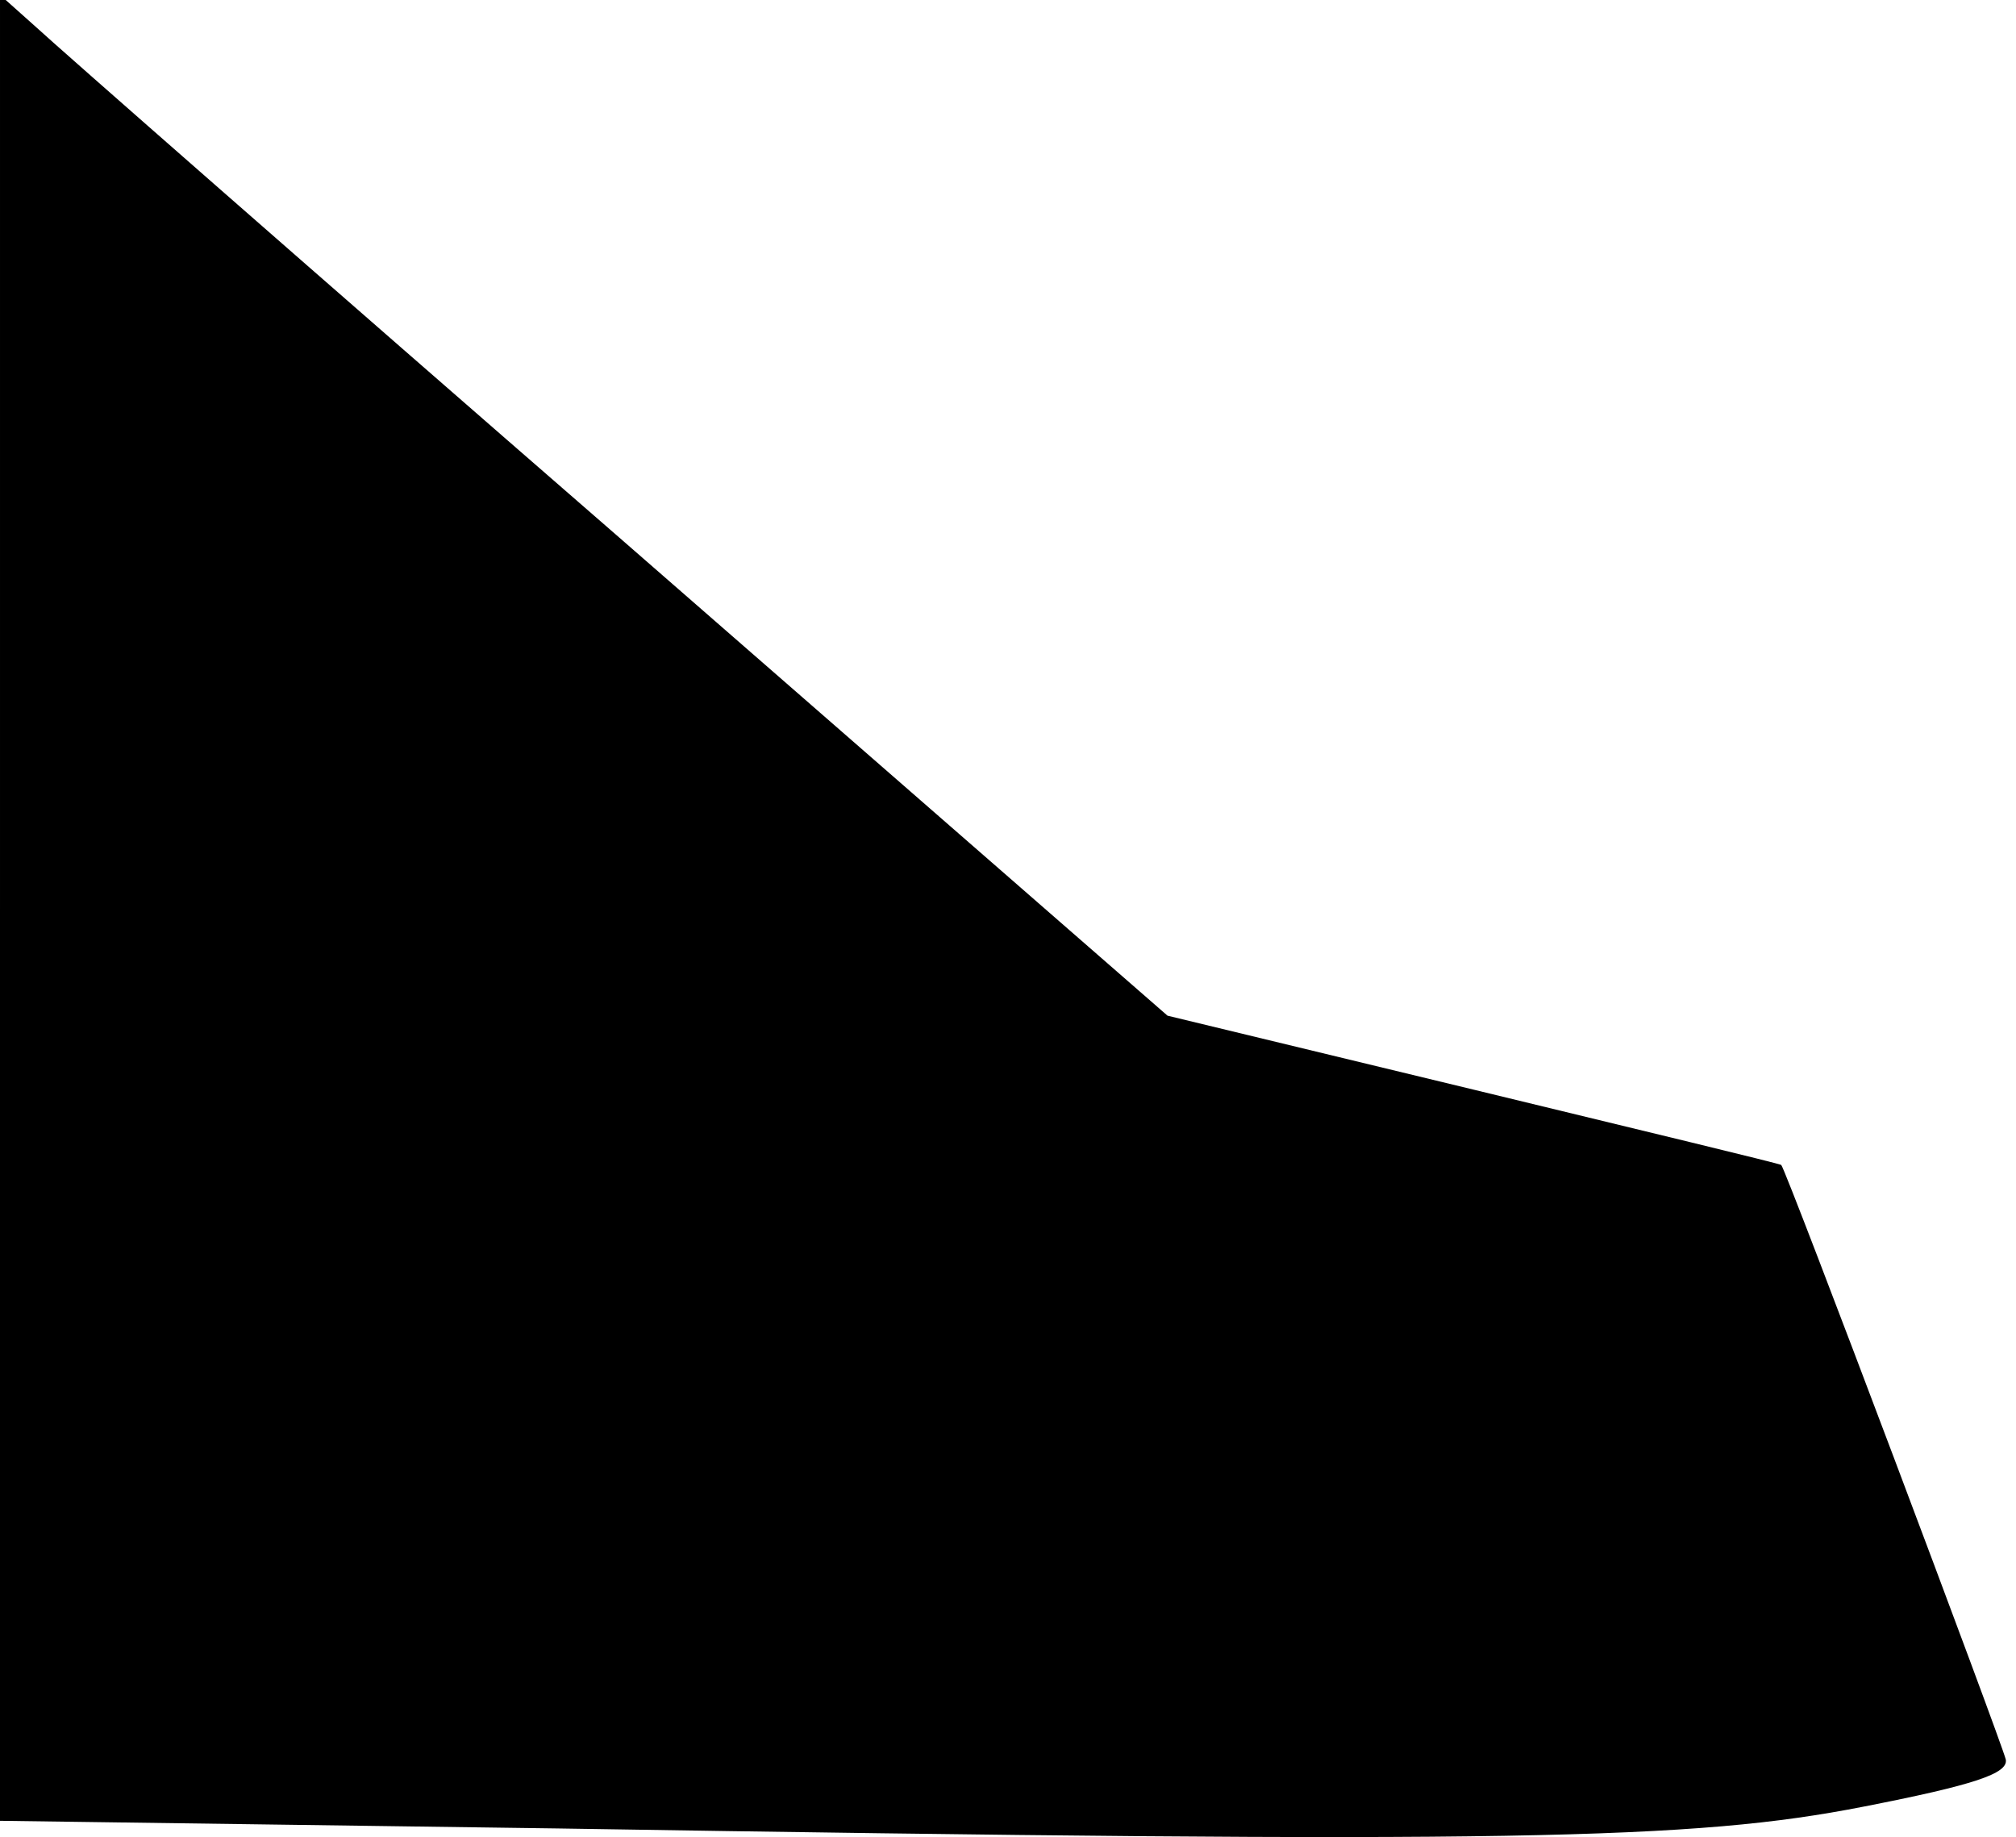 <?xml version="1.0" standalone="no"?>
<!DOCTYPE svg PUBLIC "-//W3C//DTD SVG 20010904//EN"
 "http://www.w3.org/TR/2001/REC-SVG-20010904/DTD/svg10.dtd">
<svg version="1.0" xmlns="http://www.w3.org/2000/svg"
 width="158pt" height="144pt" viewBox="0 0 158 144"
 preserveAspectRatio="xMidYMid meet">
<g transform="translate(0,144) scale(0.1,-0.1)"
fill="#000000" stroke="none">
<path fill="#000000" stroke="none" d="M0 728 l0 -715 437 -6 c749 -12 890 -9
1023 17 87 17 114 26 112 37 -3 13 -172 462 -176 466 -1 1 -109 27 -241 59
l-240 58 -430 375 c-237 206 -442 386 -457 400 l-28 25 0 -716z"/>
</g>
</svg>
